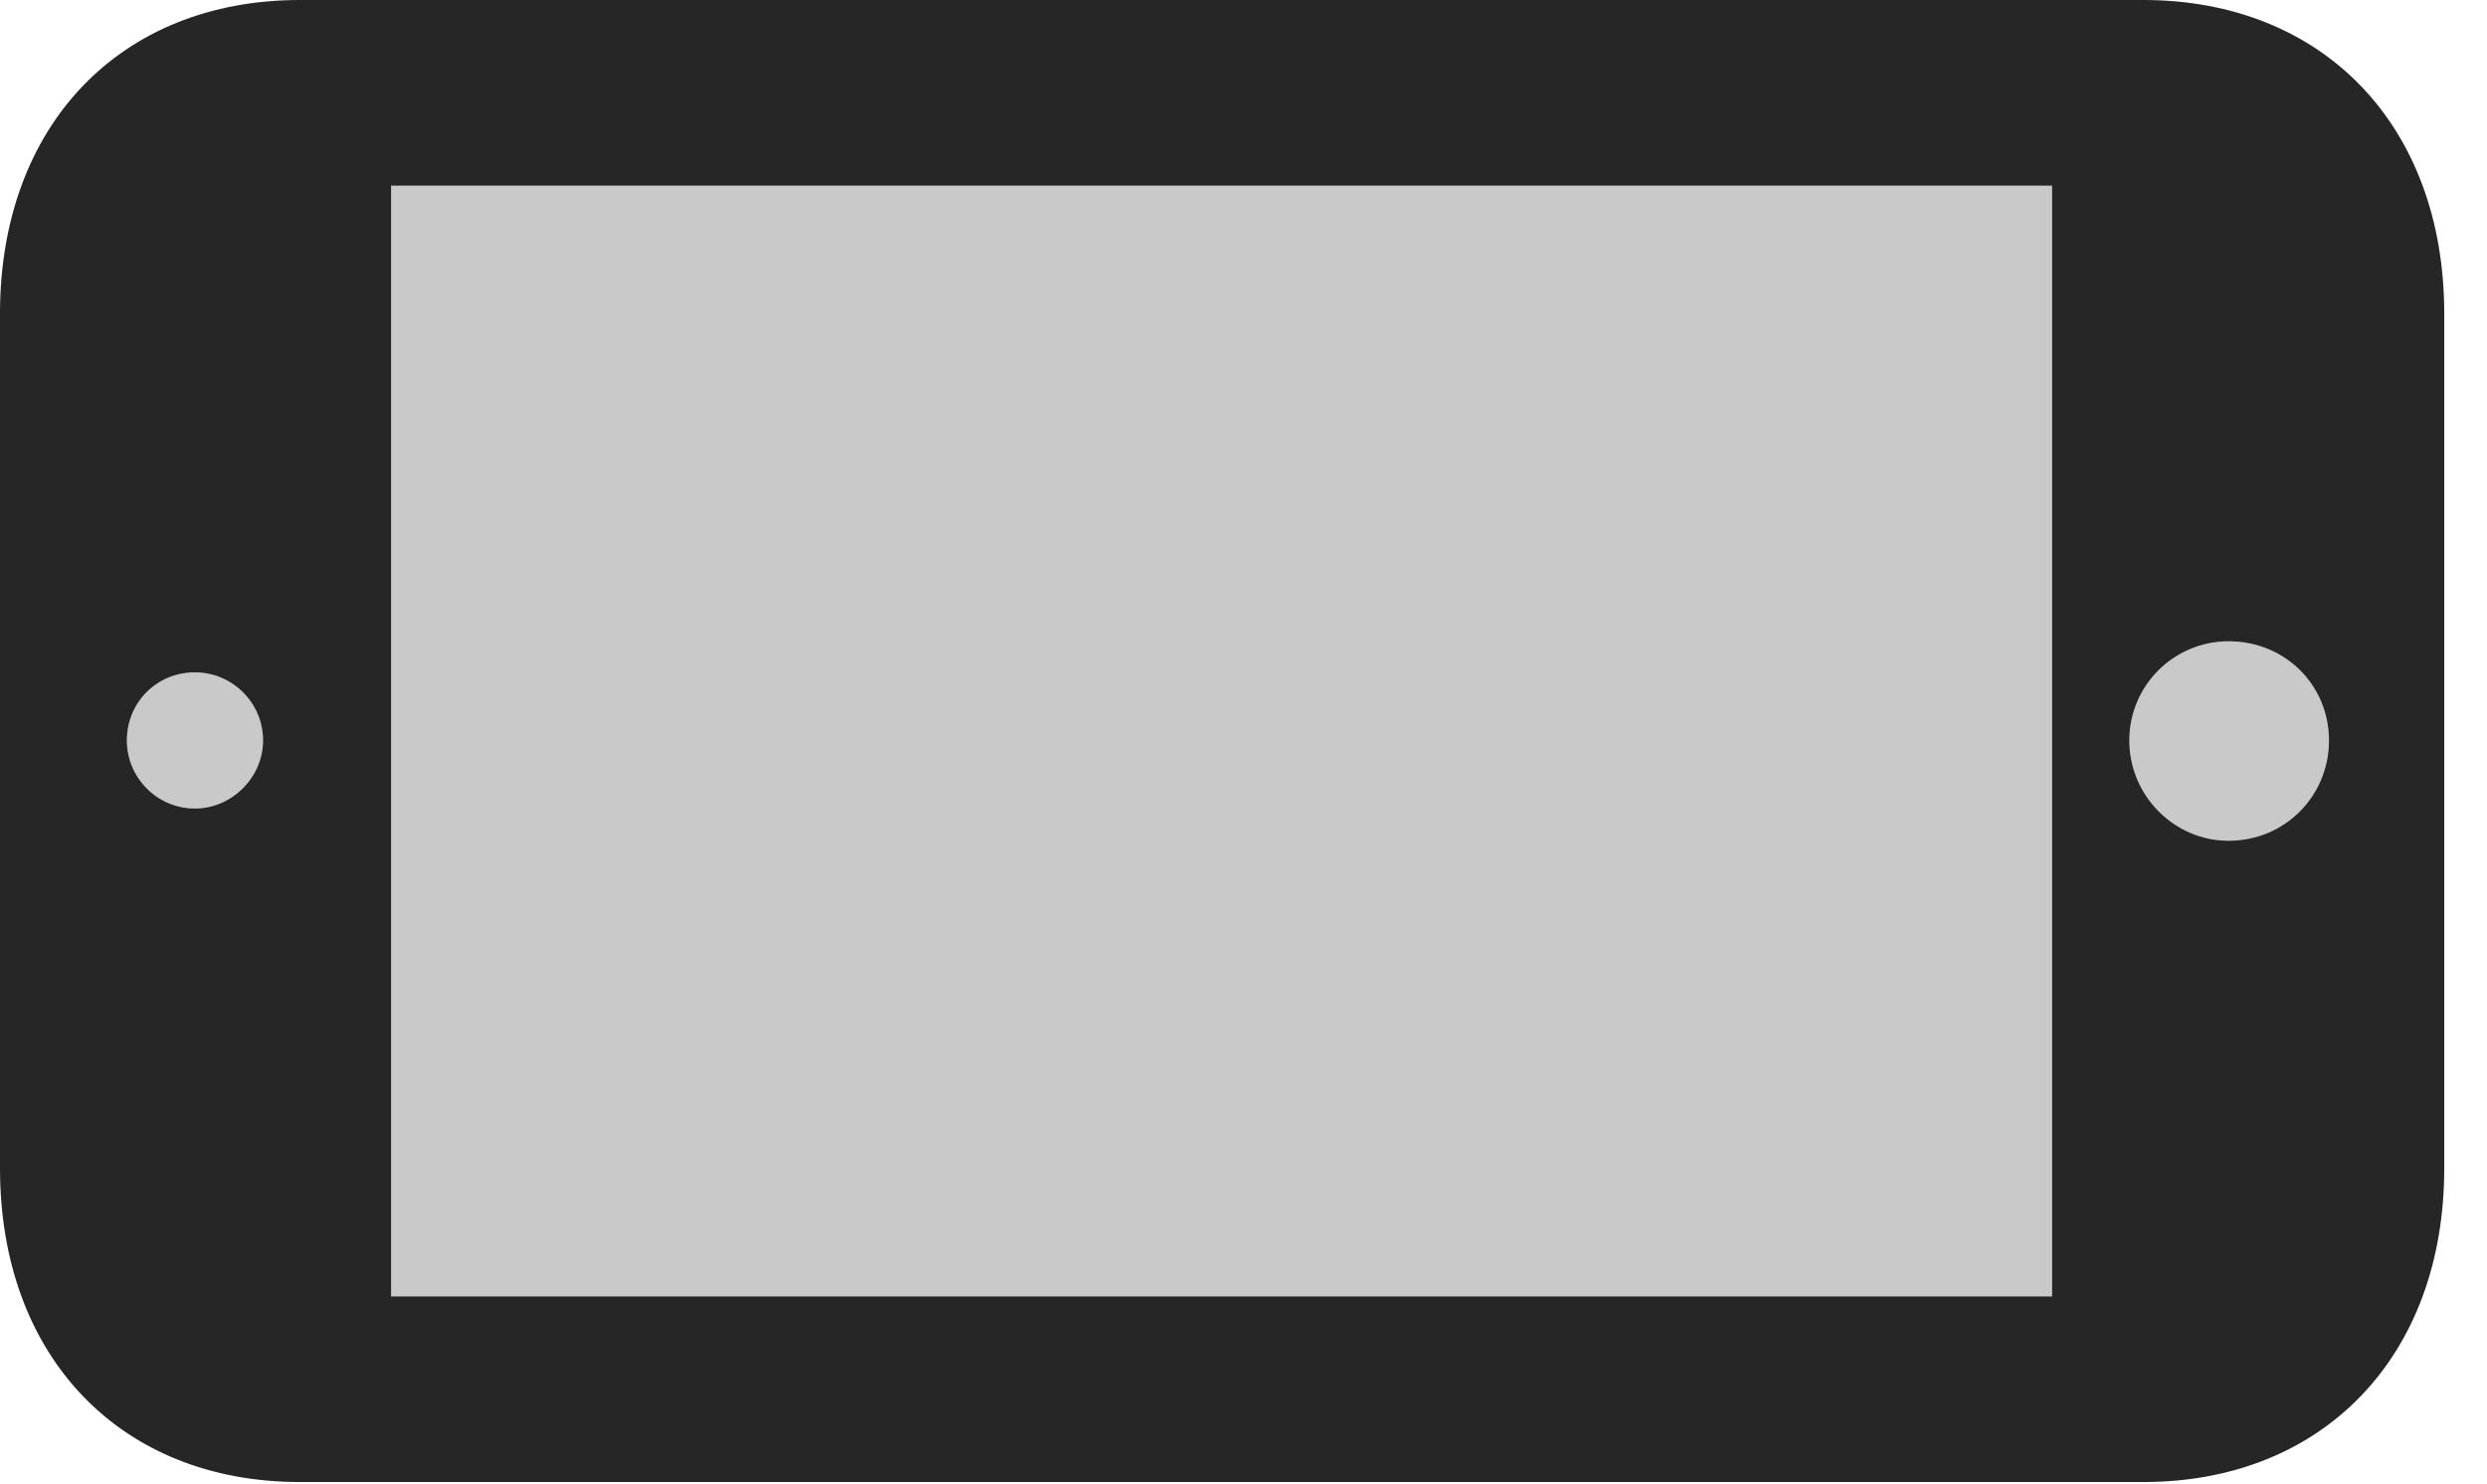 <?xml version="1.0" encoding="UTF-8"?>
<!--Generator: Apple Native CoreSVG 326-->
<!DOCTYPE svg
PUBLIC "-//W3C//DTD SVG 1.1//EN"
       "http://www.w3.org/Graphics/SVG/1.1/DTD/svg11.dtd">
<svg version="1.1" xmlns="http://www.w3.org/2000/svg" xmlns:xlink="http://www.w3.org/1999/xlink" viewBox="0 0 21.055 12.568">
 <g>
  <rect height="12.568" opacity="0" width="21.055" x="0" y="0"/>
  <path d="M17.373 10.977L3.311 10.977L3.311 1.572L17.373 1.572ZM19.717 6.27C19.717 6.738 19.346 7.119 18.867 7.119C18.408 7.119 18.027 6.738 18.027 6.27C18.027 5.801 18.408 5.43 18.867 5.43C19.346 5.43 19.717 5.801 19.717 6.27ZM2.227 6.27C2.227 6.582 1.963 6.846 1.65 6.846C1.328 6.846 1.074 6.582 1.074 6.27C1.074 5.947 1.328 5.693 1.65 5.693C1.963 5.693 2.227 5.947 2.227 6.27Z" fill="black" fill-opacity="0.212"/>
  <path d="M18.145 12.549C19.668 12.549 20.693 11.484 20.693 9.893L20.693 2.656C20.693 1.064 19.668 0 18.145 0L2.539 0C1.016 0 0 1.064 0 2.656L0 9.893C0 11.484 1.016 12.549 2.539 12.549ZM17.373 10.977L3.311 10.977L3.311 1.572L17.373 1.572ZM19.717 6.27C19.717 6.738 19.346 7.119 18.867 7.119C18.408 7.119 18.027 6.738 18.027 6.27C18.027 5.801 18.408 5.43 18.867 5.43C19.346 5.43 19.717 5.801 19.717 6.27ZM2.227 6.27C2.227 6.582 1.963 6.846 1.65 6.846C1.328 6.846 1.074 6.582 1.074 6.27C1.074 5.947 1.328 5.693 1.65 5.693C1.963 5.693 2.227 5.947 2.227 6.27Z" fill="black" fill-opacity="0.85"/>
 </g>
</svg>
